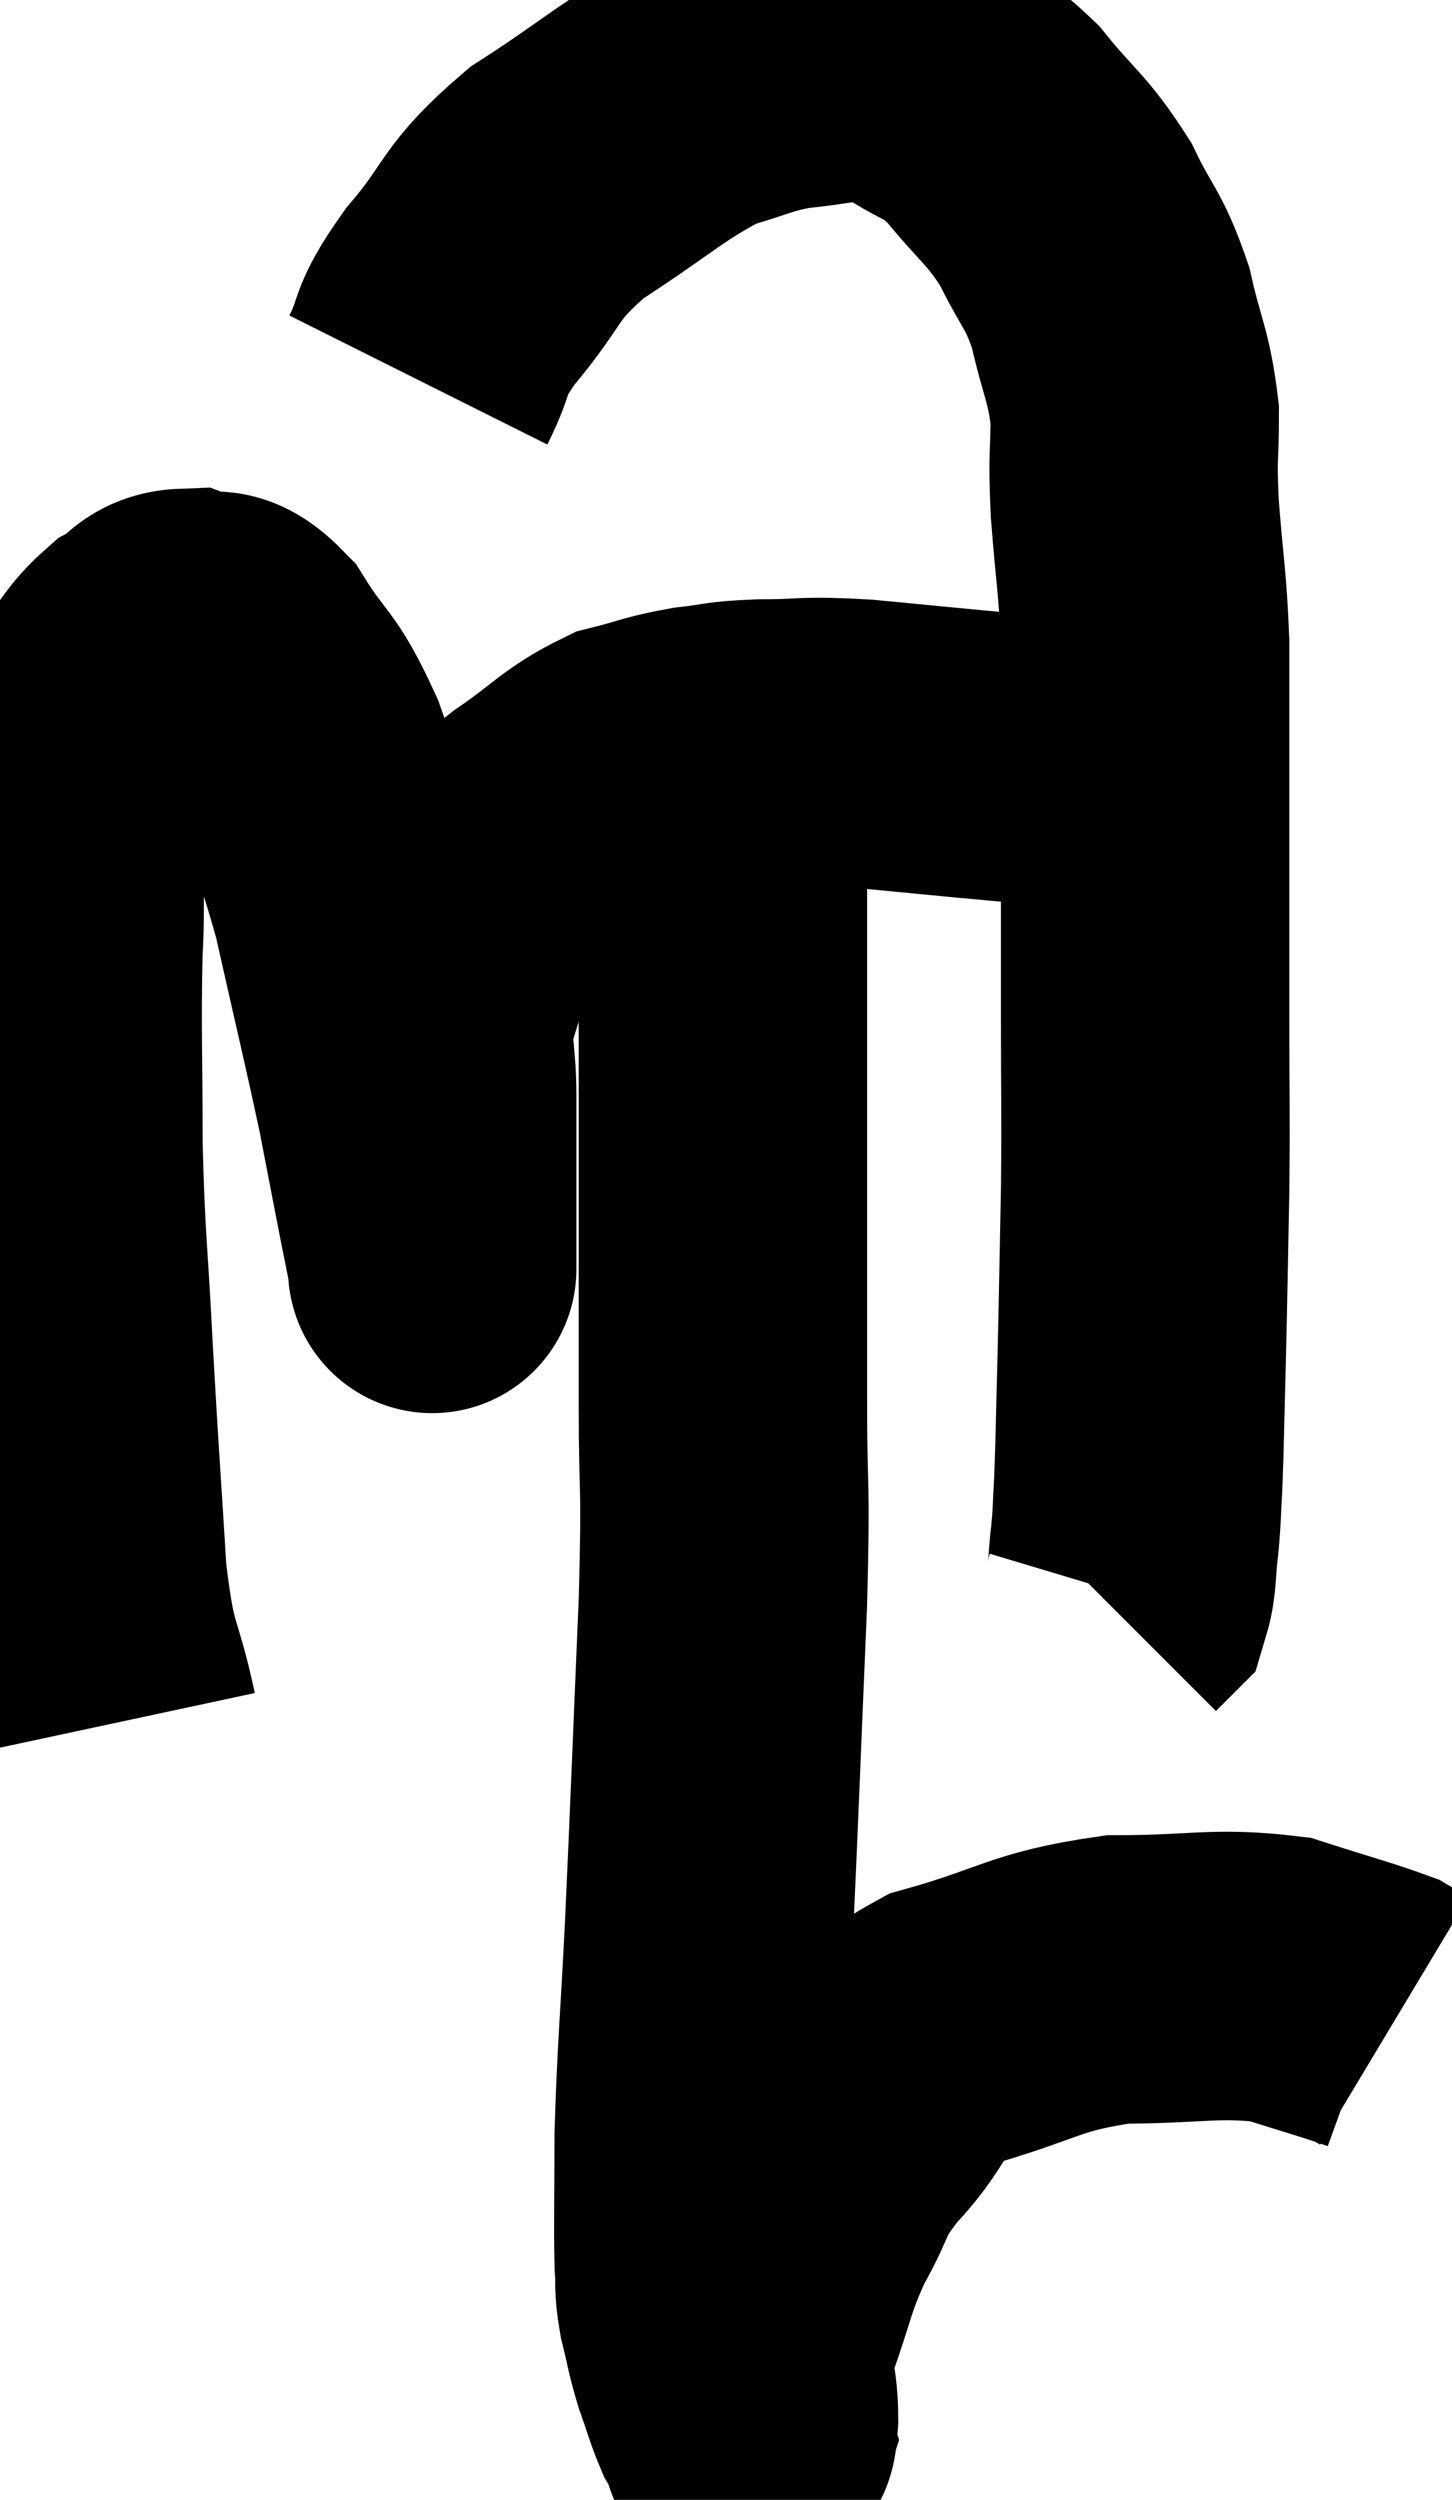 <svg xmlns="http://www.w3.org/2000/svg" viewBox="9.367 2.654 25.173 43.326" width="25.173" height="43.326"><path d="M 11.34 32.52 C 11.07 31.26, 10.995 31.605, 10.8 30 C 10.68 28.05, 10.665 27.975, 10.56 26.1 C 10.47 24.3, 10.425 24.24, 10.38 22.5 C 10.38 20.82, 10.35 20.505, 10.38 19.14 C 10.44 18.09, 10.335 18.075, 10.5 17.04 C 10.77 16.02, 10.71 15.75, 11.04 15 C 11.43 14.52, 11.43 14.385, 11.82 14.04 C 12.21 13.83, 12.165 13.635, 12.6 13.62 C 13.08 13.8, 13.05 13.455, 13.56 13.98 C 14.1 14.85, 14.145 14.64, 14.64 15.72 C 15.09 17.01, 15.12 16.785, 15.54 18.3 C 15.93 20.04, 16.035 20.445, 16.32 21.78 C 16.5 22.71, 16.545 22.95, 16.68 23.64 C 16.77 24.09, 16.815 24.315, 16.86 24.54 C 16.86 24.54, 16.86 24.54, 16.86 24.54 C 16.86 24.54, 16.86 24.54, 16.86 24.54 C 16.86 24.54, 16.86 24.78, 16.86 24.54 C 16.86 24.06, 16.86 24.3, 16.86 23.58 C 16.86 22.62, 16.86 22.53, 16.86 21.66 C 16.86 20.88, 16.74 20.85, 16.86 20.1 C 17.1 19.38, 17.1 19.23, 17.34 18.66 C 17.58 18.24, 17.475 18.24, 17.82 17.82 C 18.27 17.4, 18.12 17.445, 18.72 16.98 C 19.47 16.47, 19.545 16.29, 20.22 15.96 C 20.82 15.81, 20.835 15.765, 21.42 15.66 C 21.99 15.6, 21.84 15.57, 22.56 15.54 C 23.43 15.54, 23.235 15.48, 24.3 15.54 C 25.56 15.66, 25.83 15.69, 26.82 15.78 C 27.54 15.84, 27.735 15.87, 28.26 15.9 C 28.59 15.9, 28.755 15.9, 28.92 15.9 L 28.92 15.9" fill="none" stroke="black" stroke-width="5"></path><path d="M 16.62 9.24 C 16.98 8.52, 16.74 8.655, 17.34 7.8 C 18.18 6.81, 17.97 6.72, 19.02 5.82 C 20.28 5.01, 20.535 4.71, 21.54 4.2 C 22.29 3.99, 22.32 3.915, 23.04 3.78 C 23.73 3.72, 23.865 3.63, 24.42 3.66 C 24.84 3.78, 24.72 3.615, 25.26 3.9 C 25.92 4.35, 25.935 4.185, 26.58 4.8 C 27.21 5.58, 27.33 5.565, 27.84 6.36 C 28.23 7.17, 28.32 7.11, 28.62 7.98 C 28.83 8.91, 28.935 8.97, 29.04 9.84 C 29.04 10.65, 28.995 10.47, 29.04 11.46 C 29.13 12.63, 29.175 12.705, 29.22 13.8 C 29.22 14.82, 29.22 14.865, 29.22 15.84 C 29.22 16.77, 29.22 16.575, 29.22 17.7 C 29.22 19.02, 29.22 18.945, 29.22 20.34 C 29.22 21.81, 29.235 21.81, 29.22 23.28 C 29.19 24.75, 29.19 24.945, 29.16 26.22 C 29.13 27.3, 29.13 27.6, 29.1 28.38 C 29.07 28.86, 29.085 28.86, 29.04 29.34 C 28.98 29.82, 29.01 30, 28.92 30.3 L 28.68 30.54" fill="none" stroke="black" stroke-width="5"></path><path d="M 21.9 15.3 C 21.9 16.71, 21.9 16.305, 21.9 18.12 C 21.9 20.34, 21.9 20.34, 21.9 22.56 C 21.9 24.78, 21.9 25.035, 21.9 27 C 21.9 28.71, 21.96 28.155, 21.9 30.42 C 21.78 33.24, 21.765 33.75, 21.66 36.06 C 21.57 37.86, 21.525 38.205, 21.48 39.66 C 21.48 40.77, 21.465 41.13, 21.48 41.88 C 21.51 42.27, 21.465 42.225, 21.54 42.66 C 21.66 43.14, 21.645 43.17, 21.78 43.62 C 21.93 44.04, 21.96 44.175, 22.08 44.46 C 22.17 44.61, 22.2 44.64, 22.26 44.76 C 22.29 44.85, 22.305 44.895, 22.32 44.94 C 22.32 44.94, 22.29 45.03, 22.32 44.94 C 22.38 44.76, 22.41 45.045, 22.44 44.58 C 22.44 43.83, 22.26 43.95, 22.44 43.08 C 22.8 42.09, 22.755 41.985, 23.16 41.1 C 23.61 40.32, 23.415 40.365, 24.06 39.54 C 24.9 38.67, 24.57 38.445, 25.74 37.8 C 27.24 37.38, 27.285 37.17, 28.74 36.96 C 30.15 36.96, 30.435 36.825, 31.56 36.96 C 32.4 37.23, 32.745 37.32, 33.24 37.5 C 33.39 37.59, 33.465 37.635, 33.54 37.68 L 33.54 37.68" fill="none" stroke="black" stroke-width="5"></path></svg>